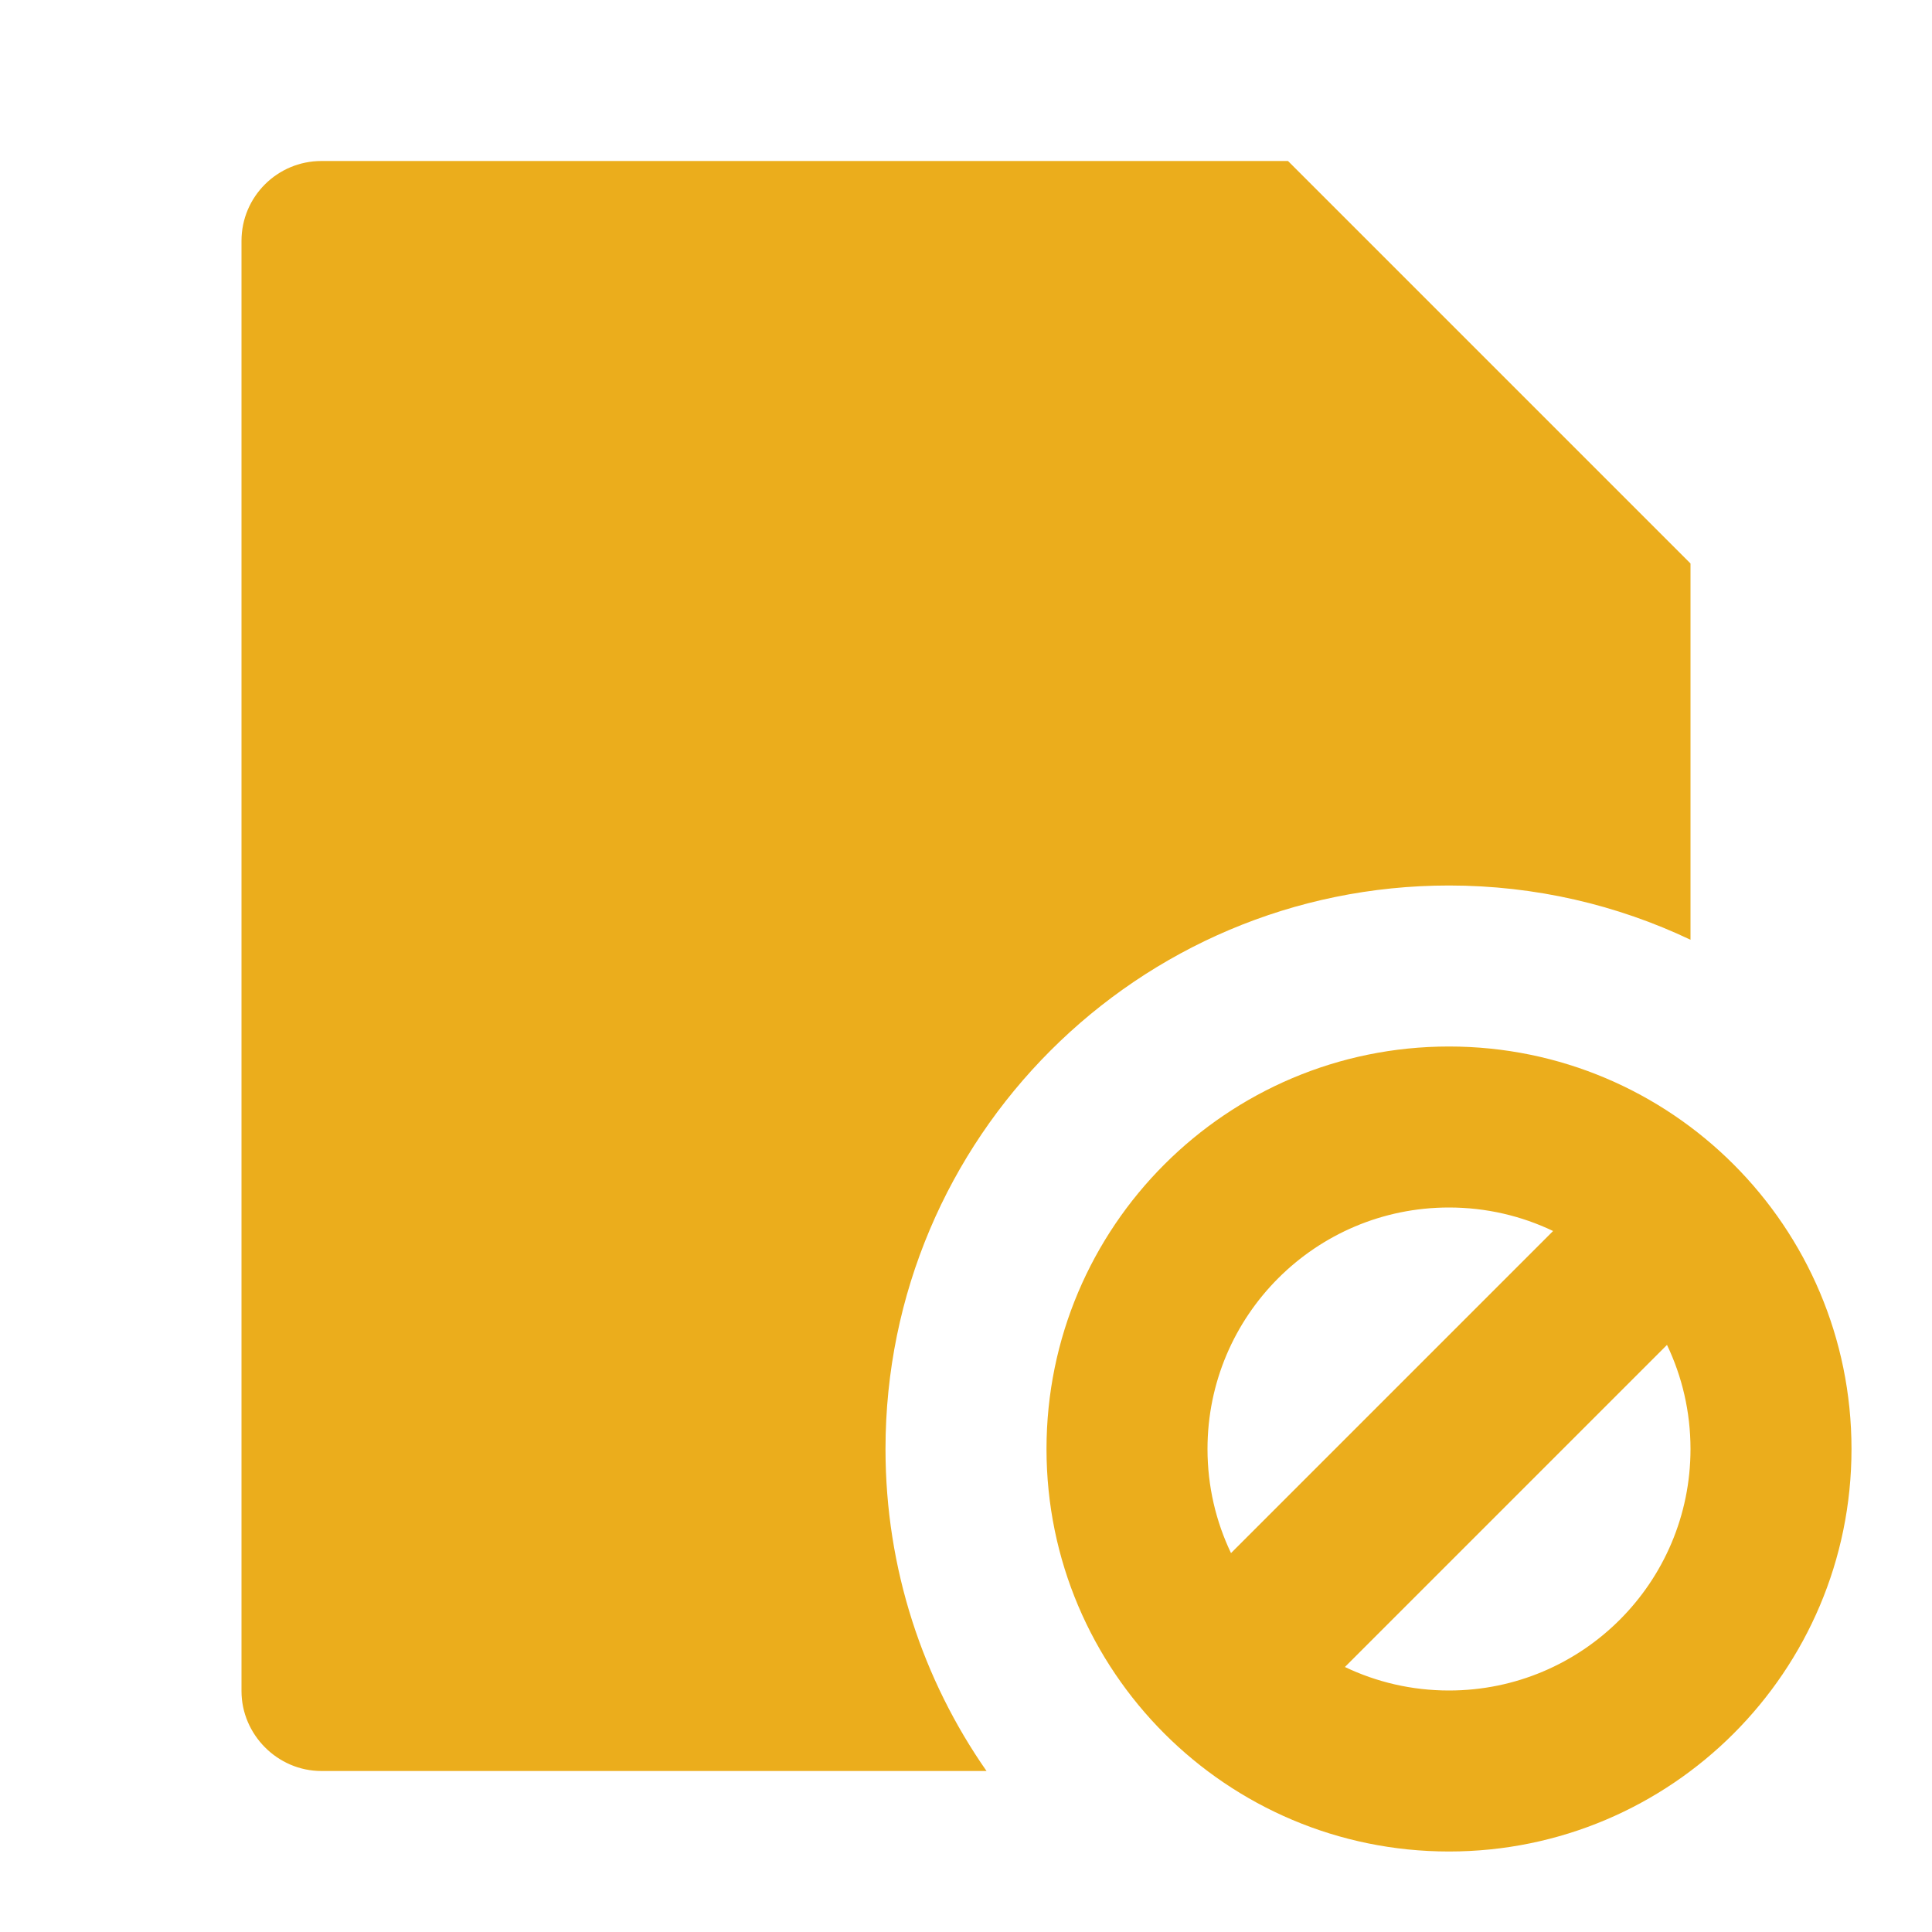 <!-- 所属路径: /Users/liyu/work/actionsky/dms-ui/dms-ui/packages/sqle/src/icon/SqlExecWorkflow.tsx -->
<svg viewBox="0 0 24 24" xmlns="http://www.w3.org/2000/svg">
  <path
    d="M21 11.674C20.091 11.242 19.074 11 18 11C14.134 11 11 14.134 11 18C11 19.487 11.464 20.866 12.255 22H3.993C3.445 22 3 21.545 3 21.008V2.992C3 2.444 3.445 2 3.993 2H16L21 7V11.674ZM18 23C15.239 23 13 20.761 13 18C13 15.239 15.239 13 18 13C20.761 13 23 15.239 23 18C23 20.761 20.761 23 18 23ZM16.707 20.708C17.098 20.895 17.537 21 18 21C19.657 21 21 19.657 21 18C21 17.537 20.895 17.098 20.708 16.707L16.707 20.708ZM15.292 19.293L19.293 15.292C18.902 15.105 18.463 15 18 15C16.343 15 15 16.343 15 18C15 18.463 15.105 18.902 15.292 19.293Z" fill="#EBAD1C" />
</svg>